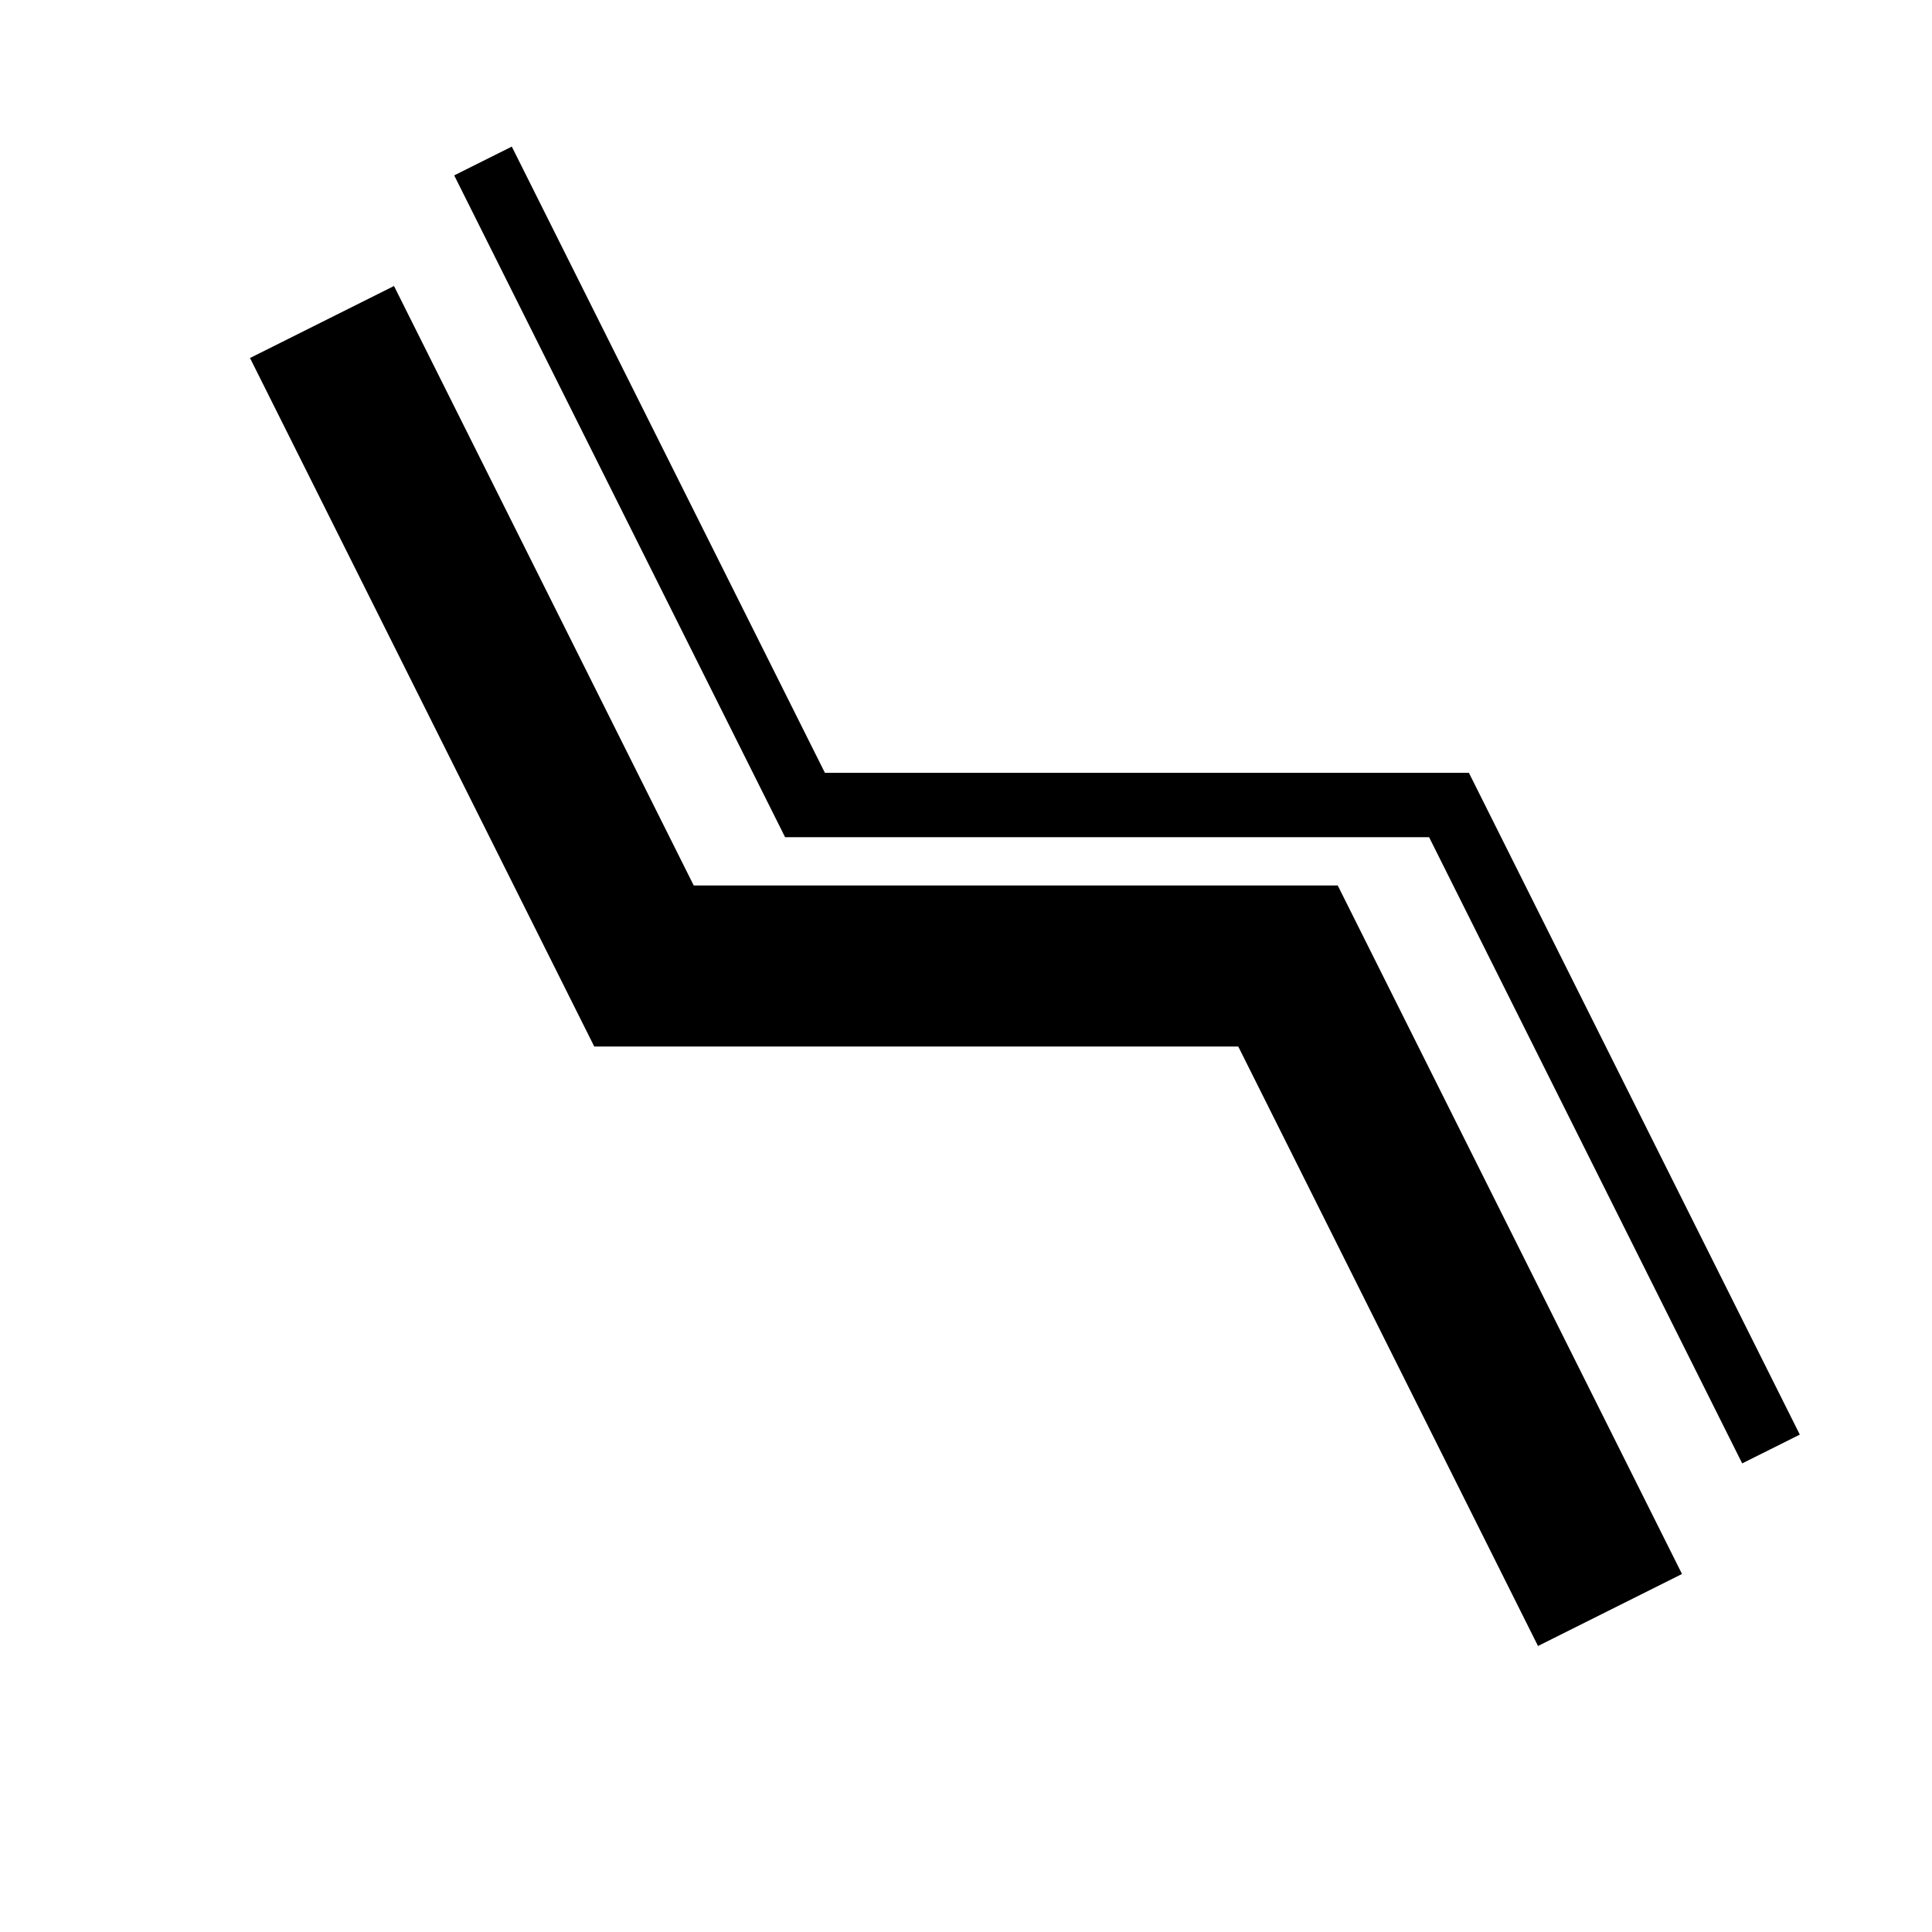 <svg viewBox="0 0 60 60" xmlns="http://www.w3.org/2000/svg">
<g style="stroke-width:5">
<path d="M 10,10 L 20,30 L 40,30 L 50,50" fill="none" stroke="black"/>
<g style="stroke-width:2">
<path d="M 15,5 L 25,25 L 45,25 L 55,45" fill="none" stroke="black"/>
</g>
</g>
</svg>
